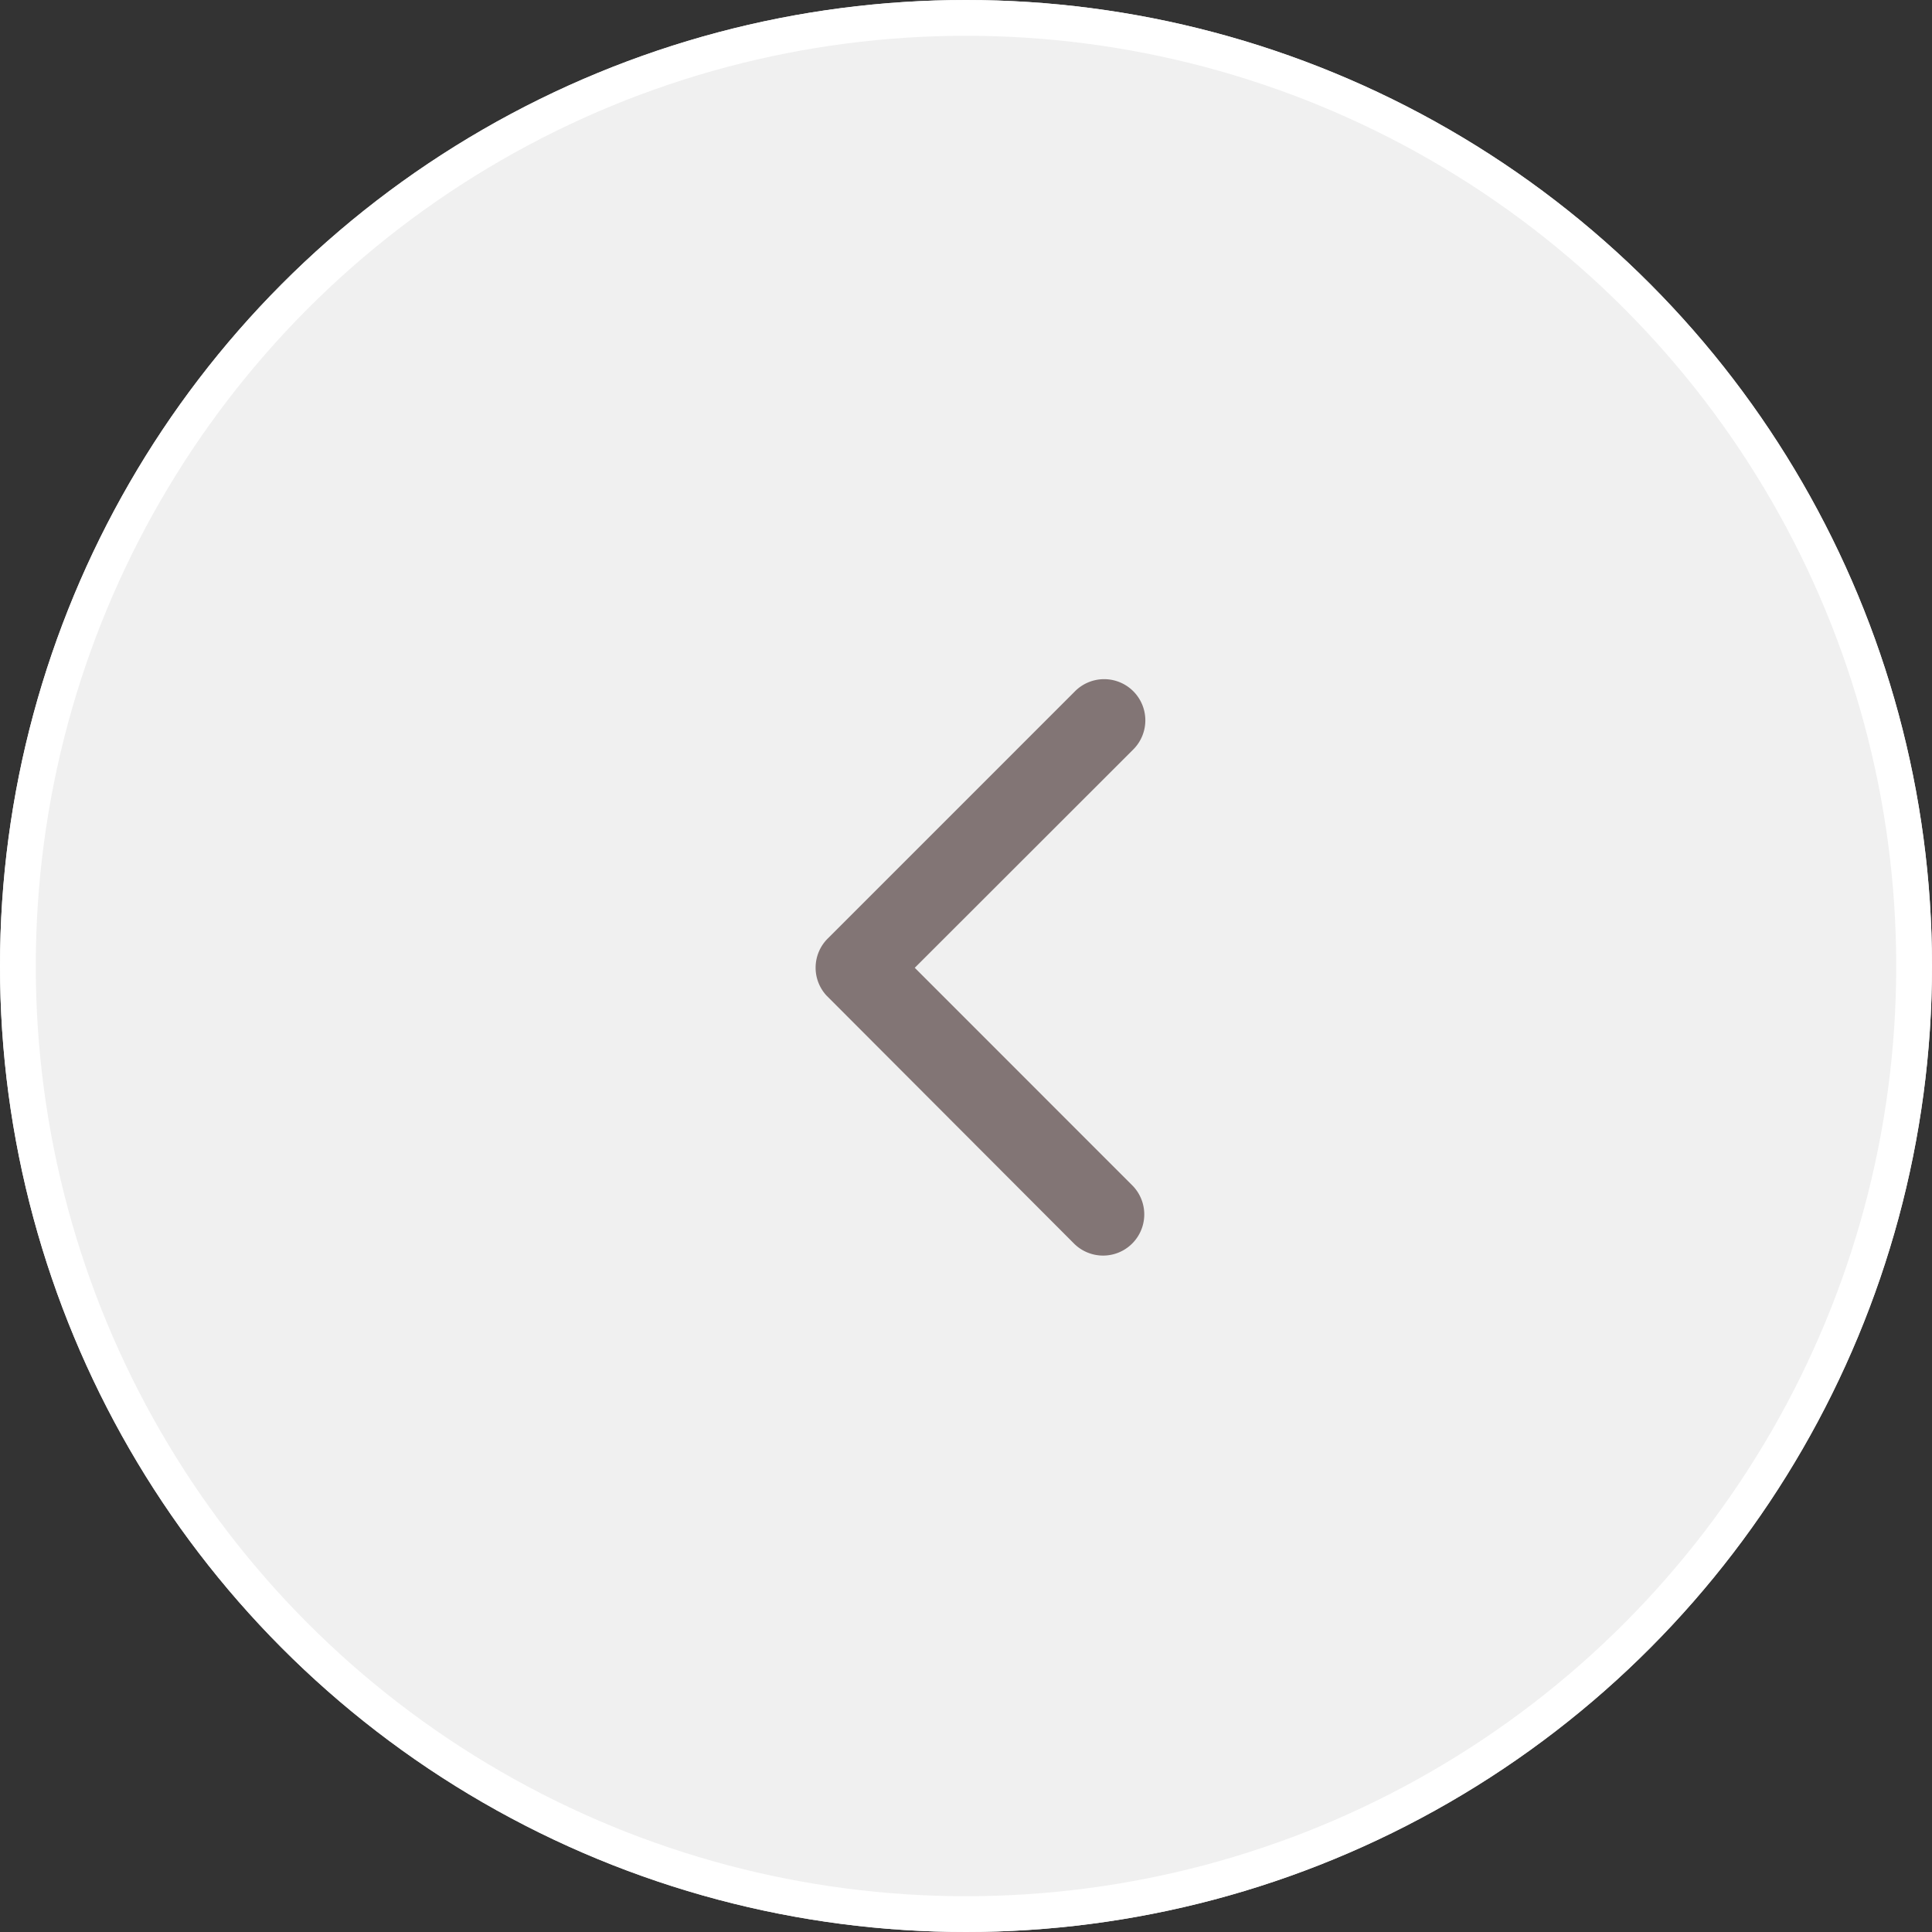 <svg id="Group_42979" data-name="Group 42979" xmlns="http://www.w3.org/2000/svg" width="54" height="54" viewBox="0 0 54 54">
  <rect x="0" y="0" width="54" height="54" fill="#333333" stroke="none"/>
  <g id="Ellipse_9" data-name="Ellipse 9" fill="#f0f0f0" stroke="#fff" stroke-width="1">
    <circle cx="27" cy="27" r="27" stroke="none"/>
    <circle cx="27" cy="27" r="26.5" fill="none"/>
  </g>
  <path id="Icon_ionic-ios-arrow-back" data-name="Icon ionic-ios-arrow-back" d="M14.026,14.244,20.12,8.155A1.151,1.151,0,1,0,18.49,6.53l-6.9,6.9a1.149,1.149,0,0,0-.034,1.587l6.933,6.947a1.151,1.151,0,0,0,1.63-1.625Z" transform="translate(11.542 12.806)" fill="#827575"/>
</svg>
